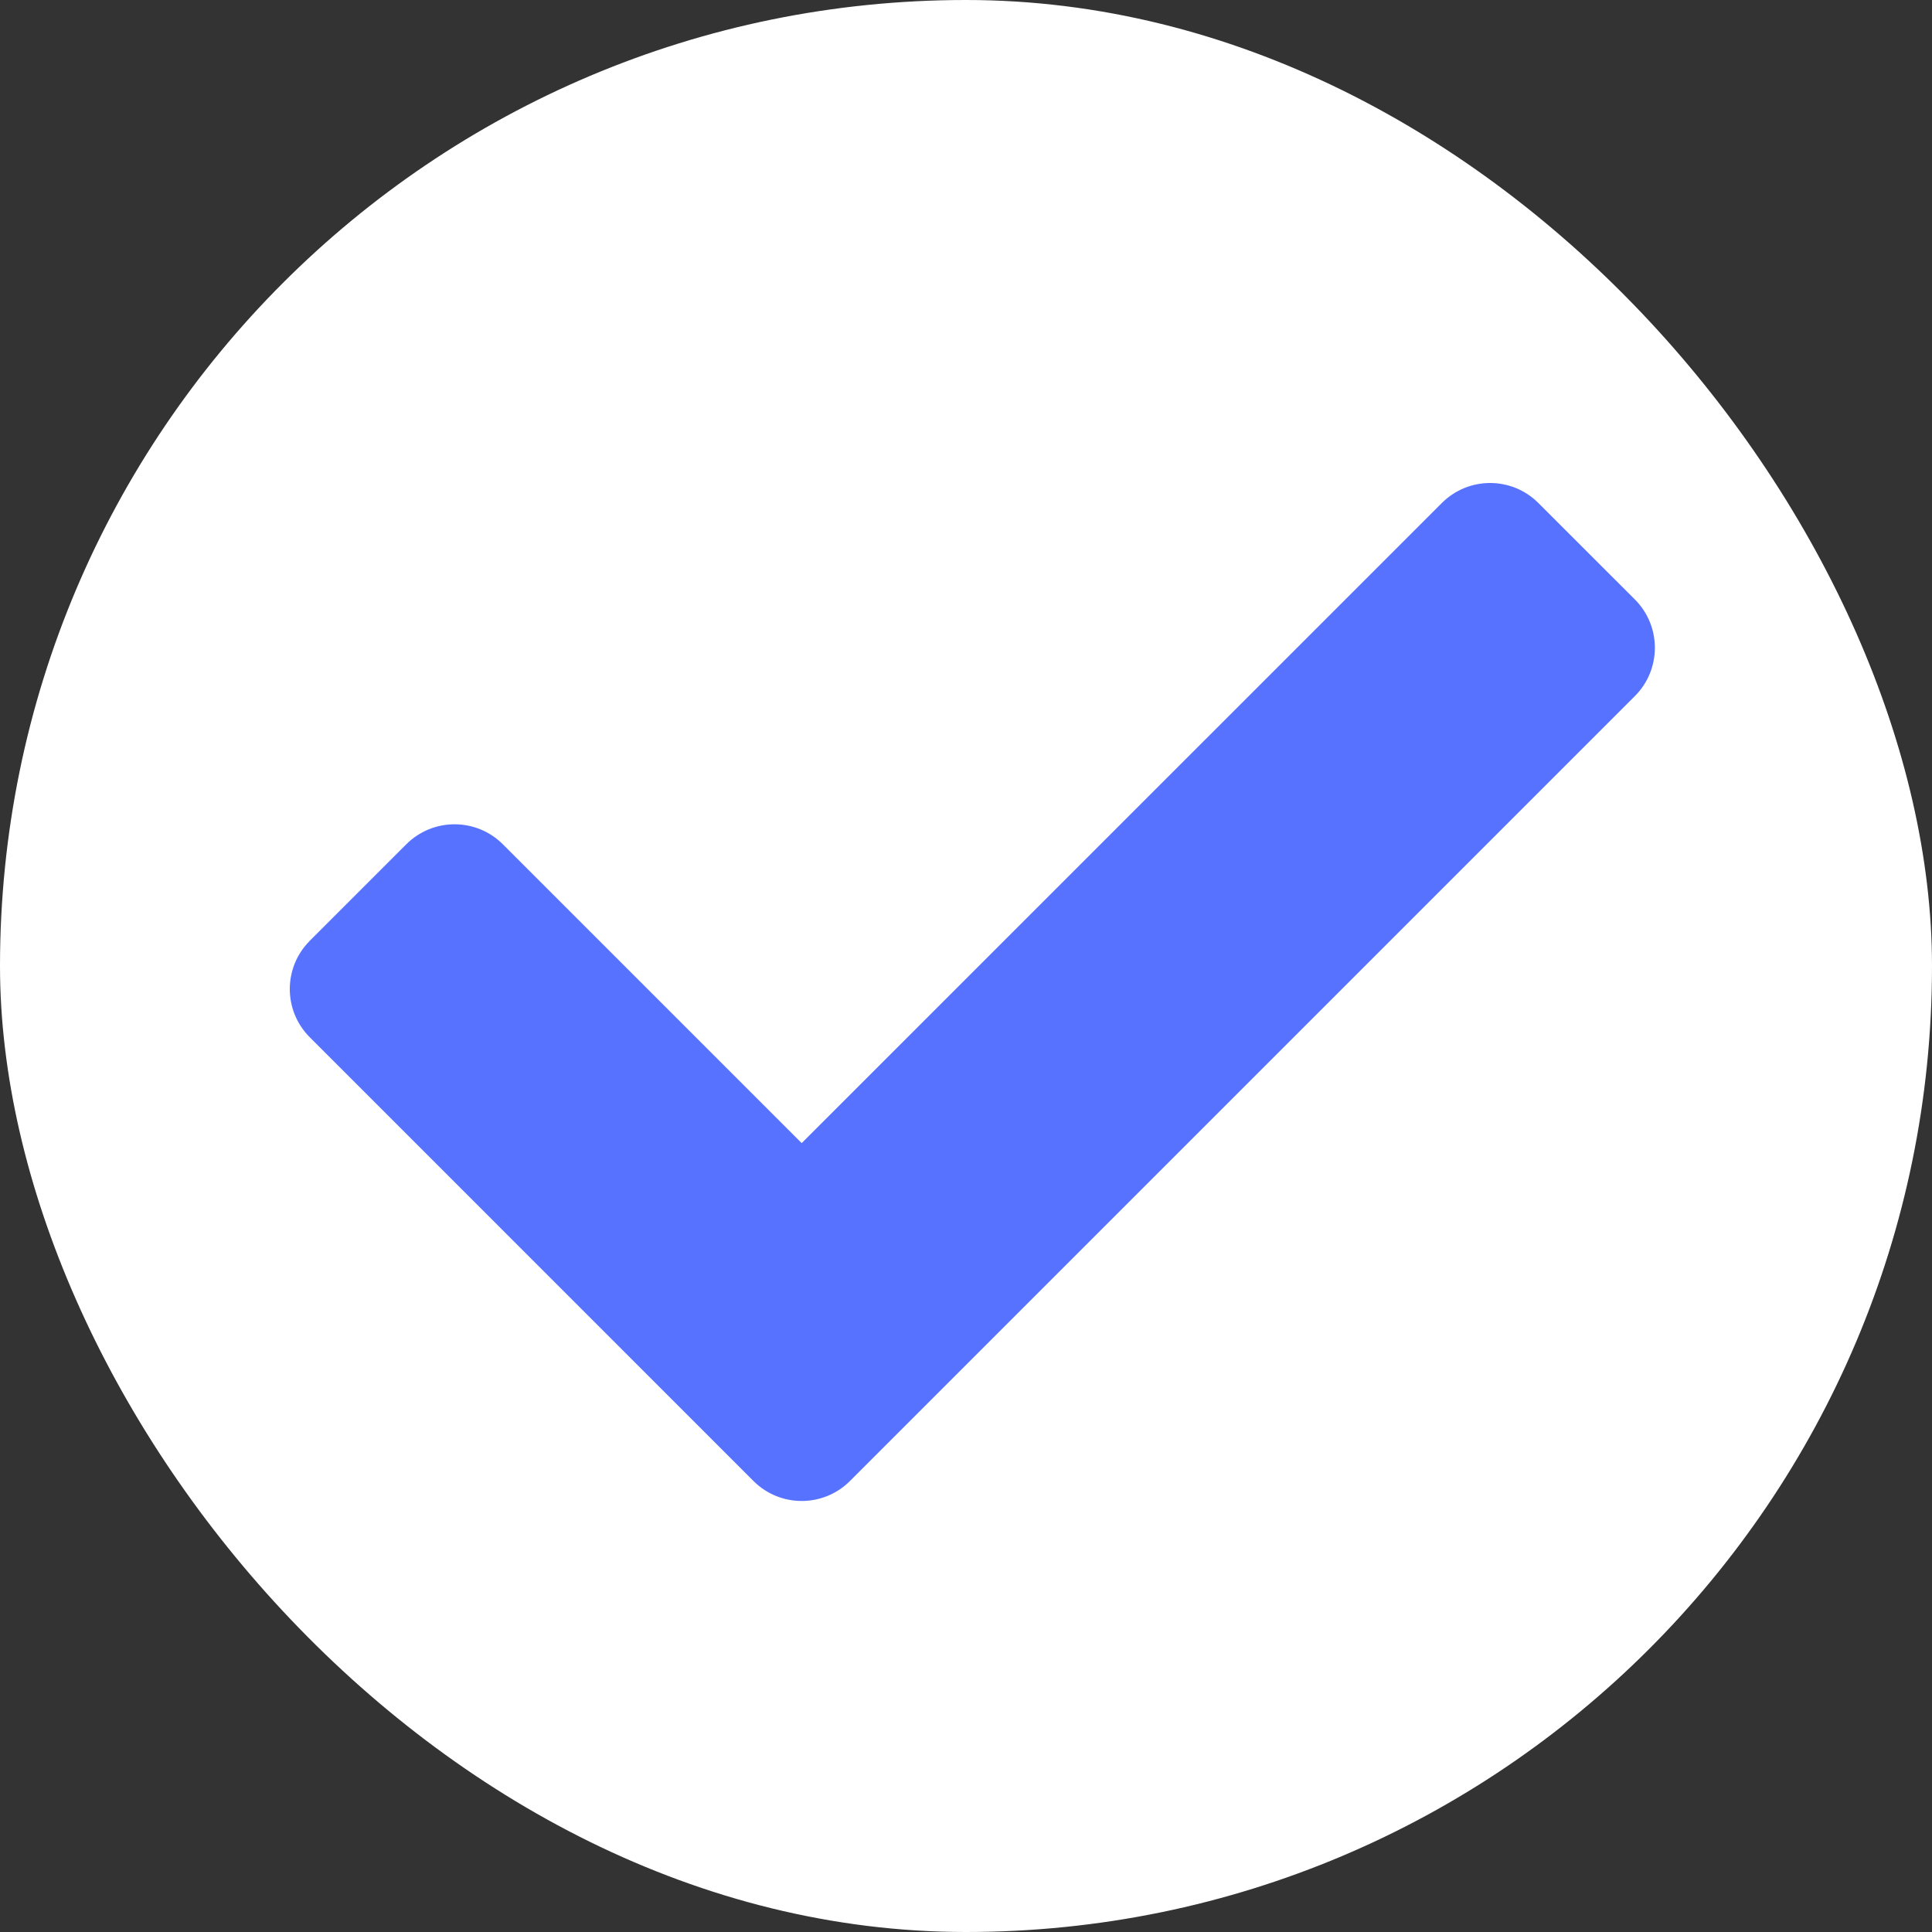 <svg width="40" height="40" viewBox="0 0 40 40" fill="none" xmlns="http://www.w3.org/2000/svg">
<rect x="0" y="0" width="40" height="40" fill="#333333" stroke="none"/>
<rect width="40" height="40" rx="20" fill="white"/>
<path d="M15.599 30.662L6.414 21.476C5.862 20.925 5.862 20.03 6.414 19.478L8.412 17.48C8.964 16.928 9.859 16.928 10.411 17.48L16.598 23.667L29.852 10.414C30.404 9.862 31.298 9.862 31.85 10.414L33.849 12.412C34.4 12.964 34.4 13.859 33.849 14.411L17.598 30.662C17.046 31.214 16.151 31.214 15.599 30.662Z" fill="#5772FF"/>
</svg>
